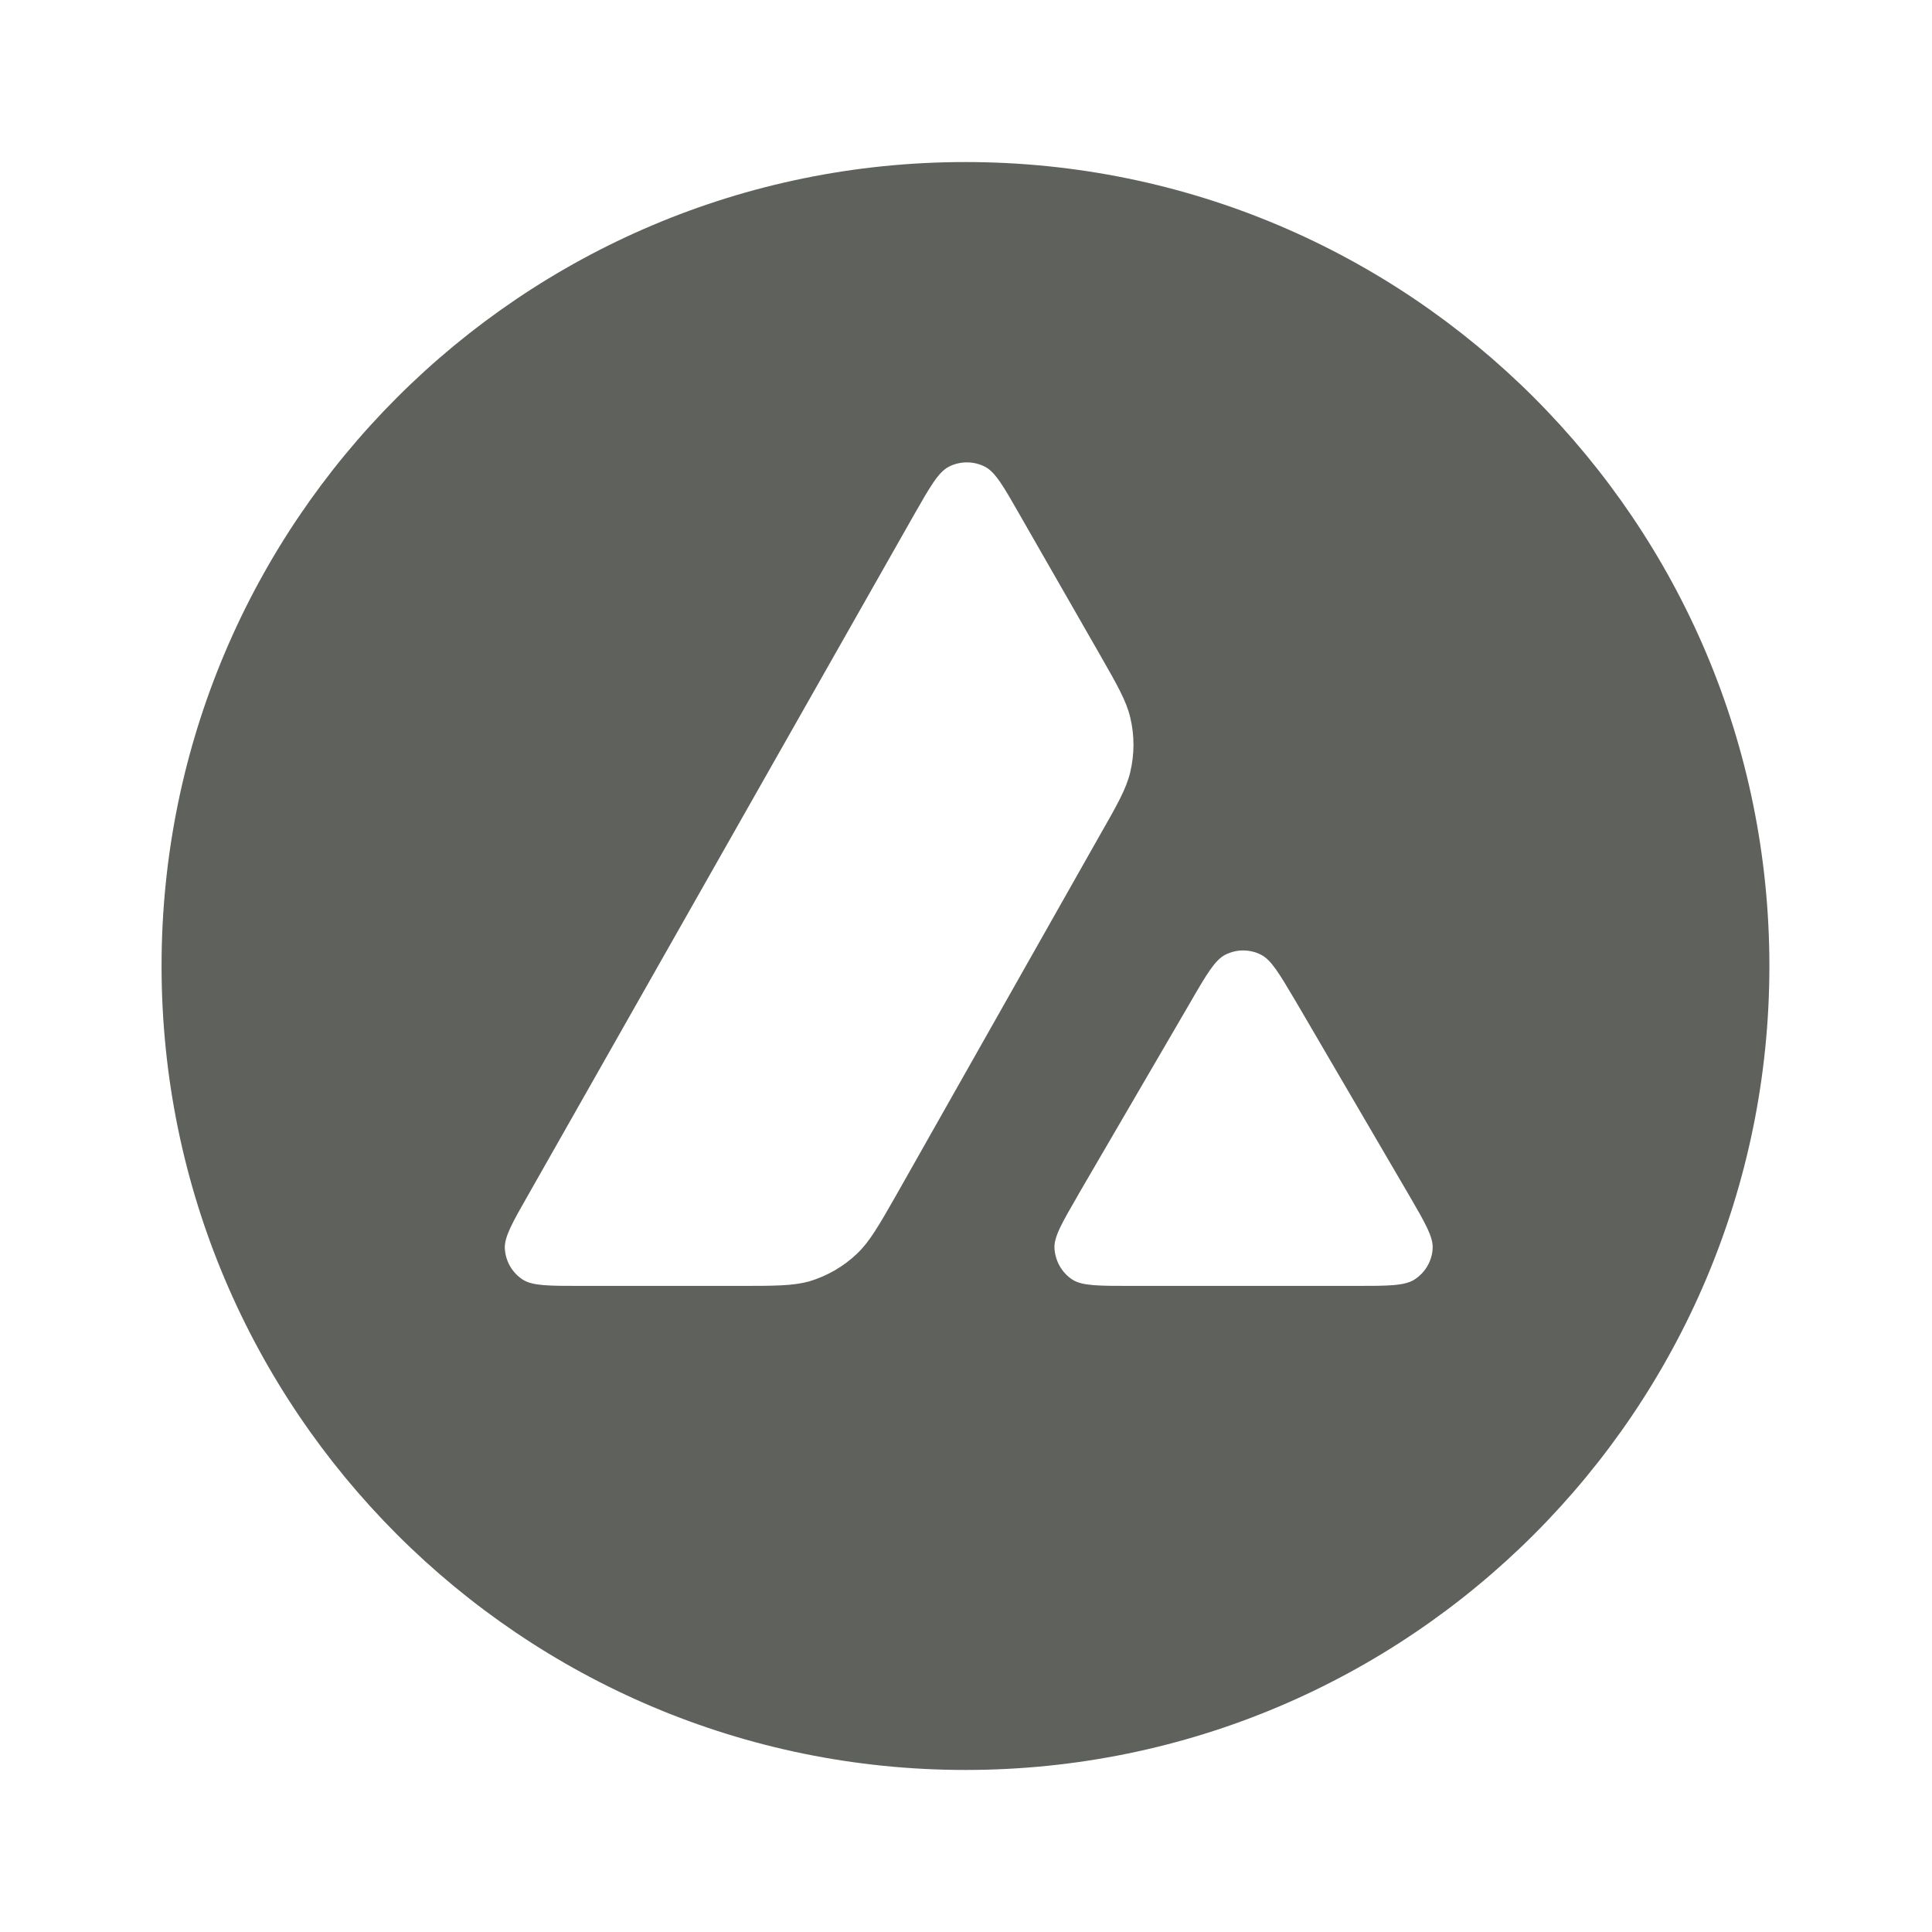 <svg width="100%" height="100%" viewBox="0 0 24 24" fill="none" xmlns="http://www.w3.org/2000/svg">
<g clip-path="url(#clip0_710_6445)">
<path fill-rule="evenodd" clip-rule="evenodd" d="M21.98 12C21.98 17.516 17.509 21.987 11.993 21.987C6.478 21.987 2.007 17.516 2.007 12C2.007 6.484 6.478 2.013 11.993 2.013C17.509 2.013 21.98 6.484 21.98 12ZM9.164 15.974H7.225C6.818 15.974 6.617 15.974 6.494 15.896C6.362 15.81 6.281 15.668 6.271 15.511C6.264 15.366 6.364 15.189 6.566 14.836L11.351 6.401C11.555 6.043 11.658 5.863 11.788 5.797C11.928 5.726 12.094 5.726 12.234 5.797C12.364 5.863 12.467 6.043 12.671 6.401L13.655 8.118L13.66 8.127C13.88 8.511 13.991 8.706 14.04 8.911C14.094 9.134 14.094 9.369 14.04 9.593C13.991 9.799 13.88 9.995 13.657 10.385L11.143 14.829L11.137 14.84C10.916 15.227 10.803 15.424 10.648 15.572C10.479 15.734 10.275 15.851 10.052 15.918C9.848 15.974 9.62 15.974 9.164 15.974ZM14.058 15.974H16.835C17.245 15.974 17.451 15.974 17.574 15.893C17.706 15.807 17.79 15.663 17.797 15.506C17.804 15.366 17.706 15.196 17.513 14.863C17.506 14.852 17.5 14.84 17.493 14.829L16.102 12.449L16.086 12.422C15.89 12.091 15.792 11.925 15.665 11.86C15.525 11.789 15.361 11.789 15.221 11.86C15.093 11.926 14.99 12.1 14.787 12.451L13.4 14.831L13.396 14.839C13.193 15.19 13.091 15.364 13.099 15.508C13.109 15.665 13.19 15.81 13.322 15.896C13.442 15.974 13.648 15.974 14.058 15.974Z" fill="#5F615D"/>
</g>
</svg>
